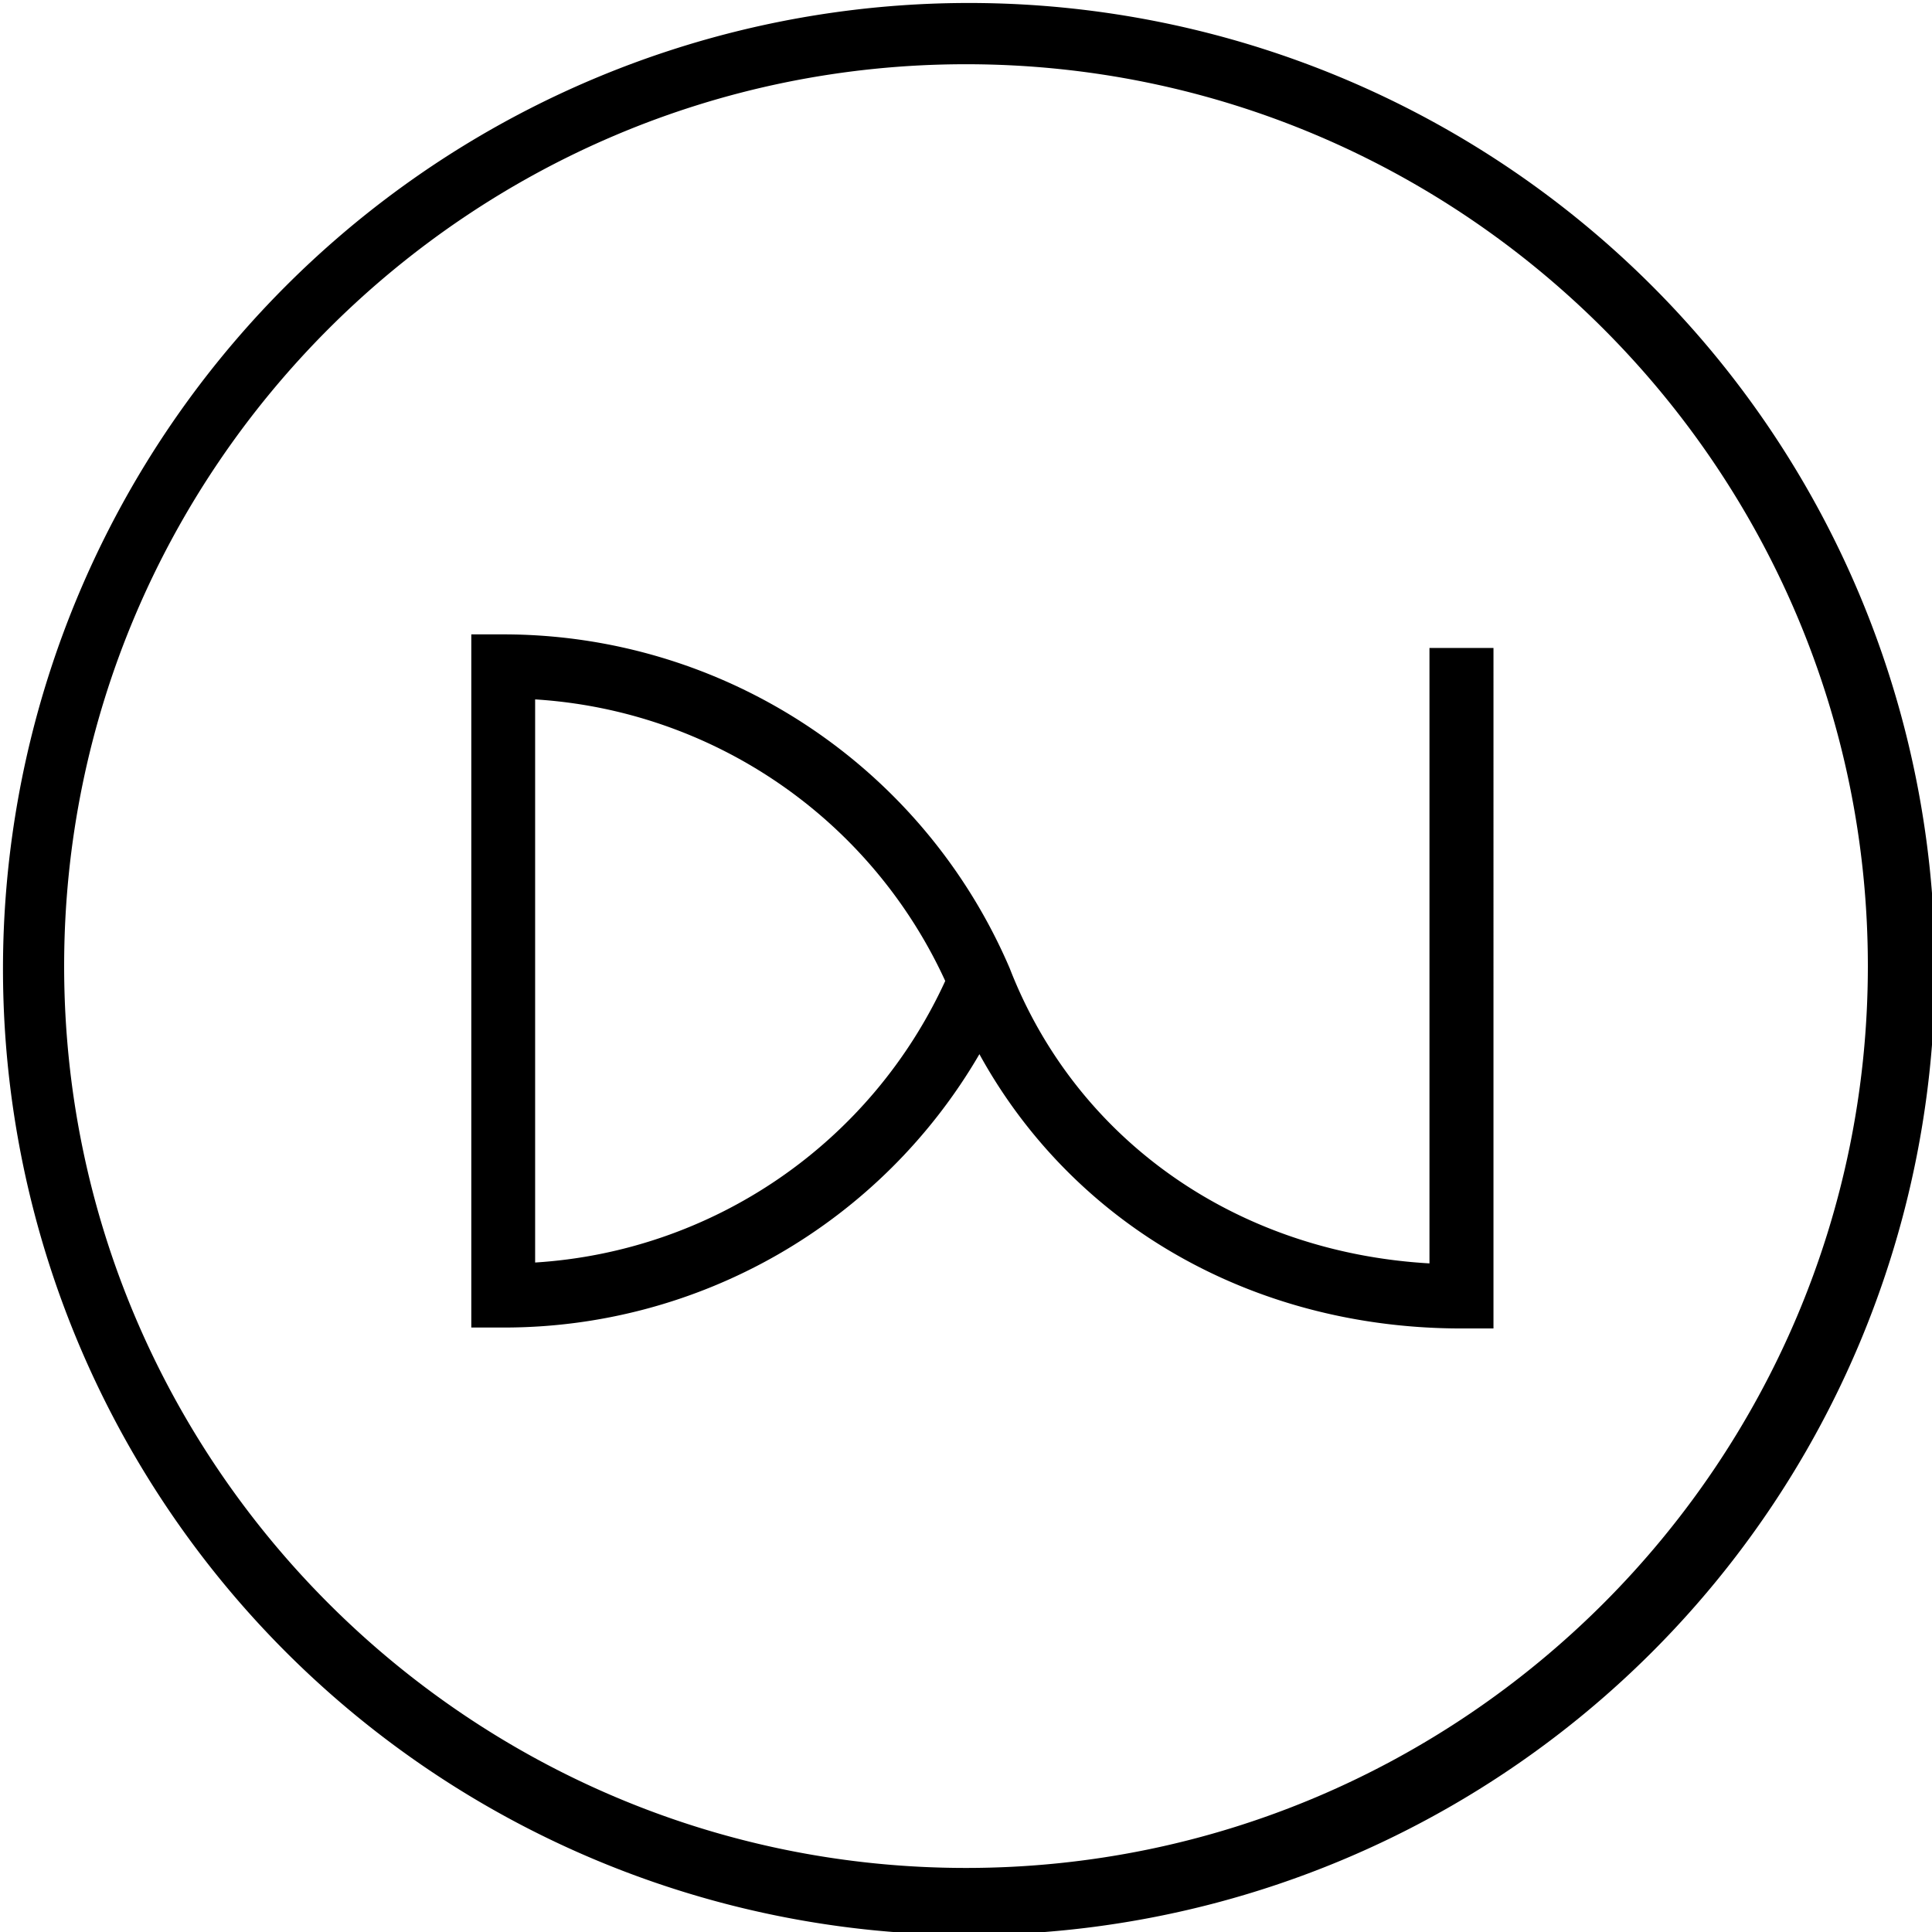 <svg id="Capa_1" data-name="Capa 1" xmlns="http://www.w3.org/2000/svg" viewBox="0 0 439.16 439.16"><path d="M382.43,71.9A219.58,219.58,0,0,0,71.9,382.43,219.58,219.58,0,1,0,382.43,71.9ZM227.17,432.19c-113.06,0-205-92-205-205s92-205,205-205,205,92,205,205S340.22,432.19,227.17,432.19Z" transform="translate(-7.59 -7.59)"/><path d="M332.52,294.77c-43.75-2.51-80.13-27.94-95.34-66.89l-.07-.18A125.2,125.2,0,0,0,122,151.79h-7.28V309.35H122a125,125,0,0,0,108.22-62.14A117.89,117.89,0,0,0,268.79,289c20.5,13.45,45,20.56,71,20.56h7.28V154.88H332.52Zm-110.07-64.2a110.09,110.09,0,0,1-93.22,64v-128A110.09,110.09,0,0,1,222.45,230.57Z" transform="translate(-7.59 -7.59)"/></svg>